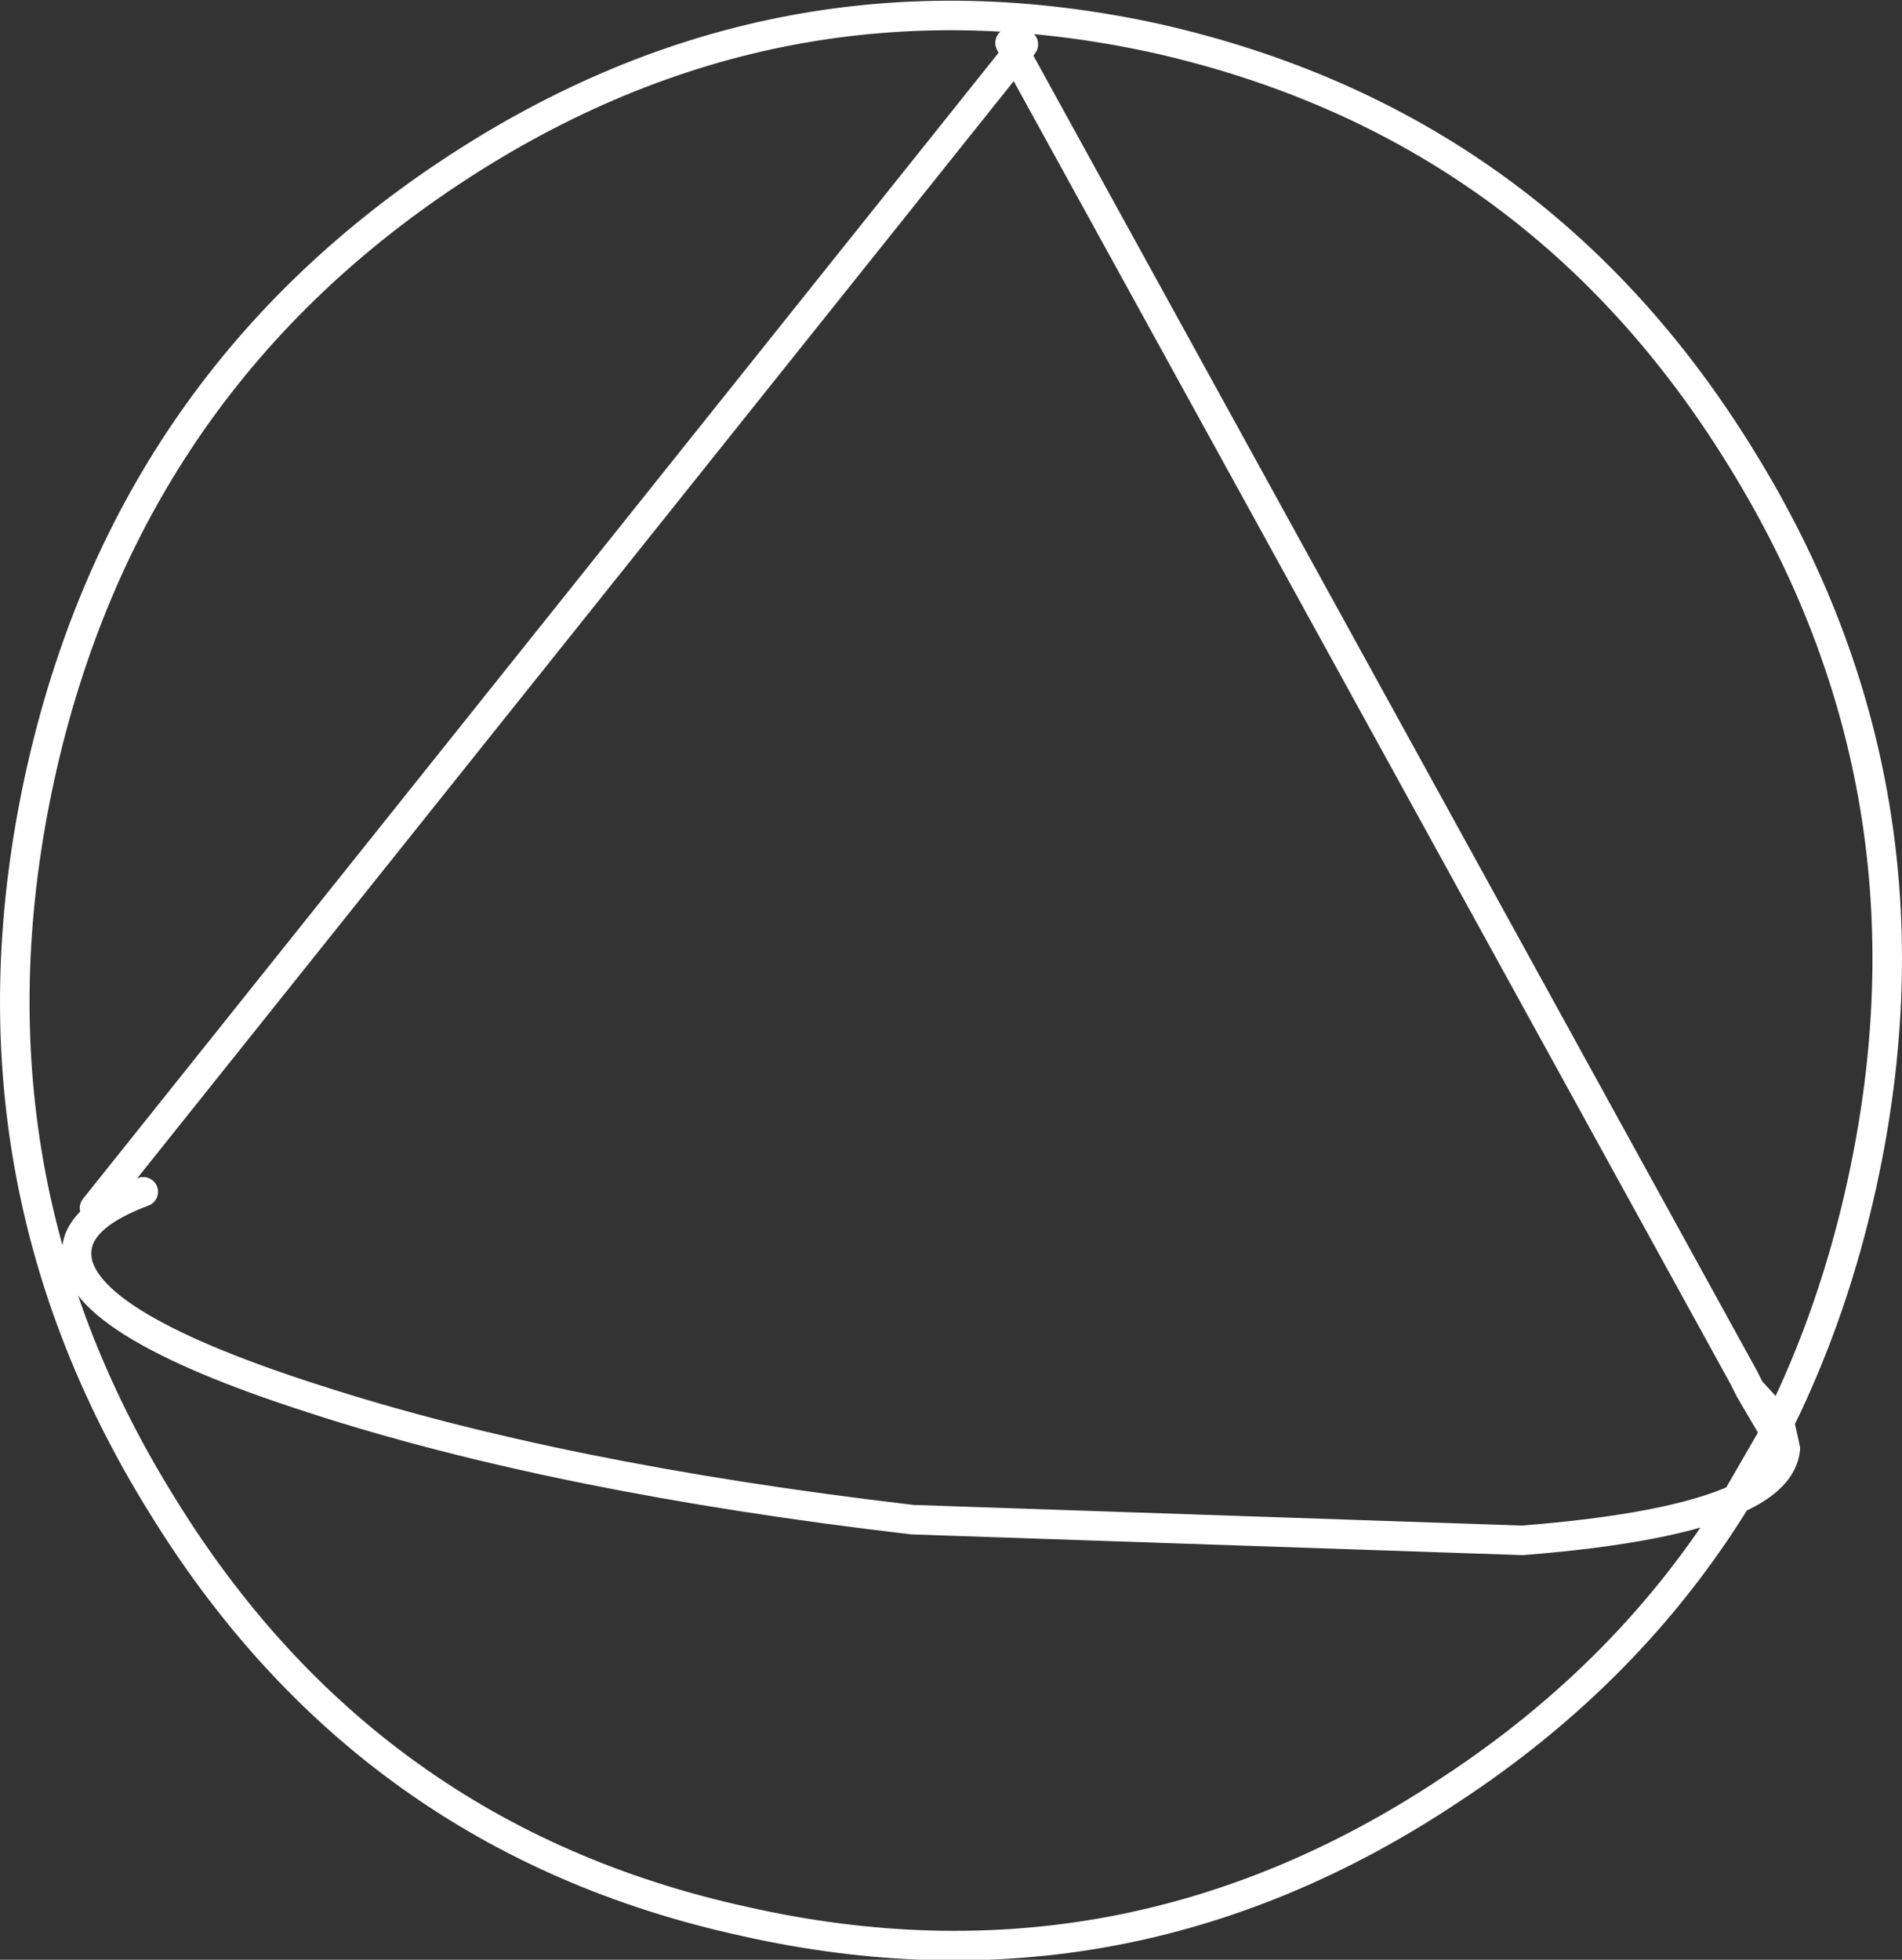 <?xml version="1.0" encoding="UTF-8" standalone="no"?>
<svg xmlns:ffdec="https://www.free-decompiler.com/flash" xmlns:xlink="http://www.w3.org/1999/xlink" ffdec:objectType="frame" height="66.35px" width="64.4px" xmlns="http://www.w3.org/2000/svg">
  <rect width="100%" height="100%" fill="#333333" stroke="none"/>
  <g transform="matrix(1.0, 0.0, 0.0, 1.0, 13.6, 6.8)">
    <use ffdec:characterId="218" height="66.35" transform="matrix(1.0, 0.0, 0.0, 1.0, -13.6, -6.8)" width="64.4" xlink:href="#shape0"/>
  </g>
  <defs>
    <g id="shape0" transform="matrix(1.0, 0.0, 0.0, 1.0, 13.6, 6.8)">
      <path d="M20.6 -5.35 L20.8 -4.95 21.05 -5.3 M25.55 -5.5 Q38.4 -2.6 45.35 8.7 52.35 20.0 49.45 33.25 48.5 37.6 46.65 41.35 L46.85 42.25 Q46.75 43.25 45.2 43.95 41.6 49.8 35.5 53.8 24.45 61.15 11.6 58.25 -1.2 55.45 -8.15 44.1 -15.15 32.8 -12.25 19.5 -9.35 6.3 1.7 -1.0 12.75 -8.3 25.55 -5.5 M20.8 -4.95 L45.45 39.85 45.65 40.25 46.65 41.35 46.5 41.7 45.2 43.95 Q43.0 44.95 37.95 45.35 L17.3 44.65 Q5.3 43.25 -3.0 40.55 -11.25 37.9 -11.0 35.5 -10.9 34.35 -8.75 33.55 M45.65 40.25 L46.5 41.7 M20.8 -4.95 L-10.4 34.1" fill="none" stroke="#ffffff" stroke-linecap="round" stroke-linejoin="round" stroke-width="1.0"/>
    </g>
  </defs>
</svg>
